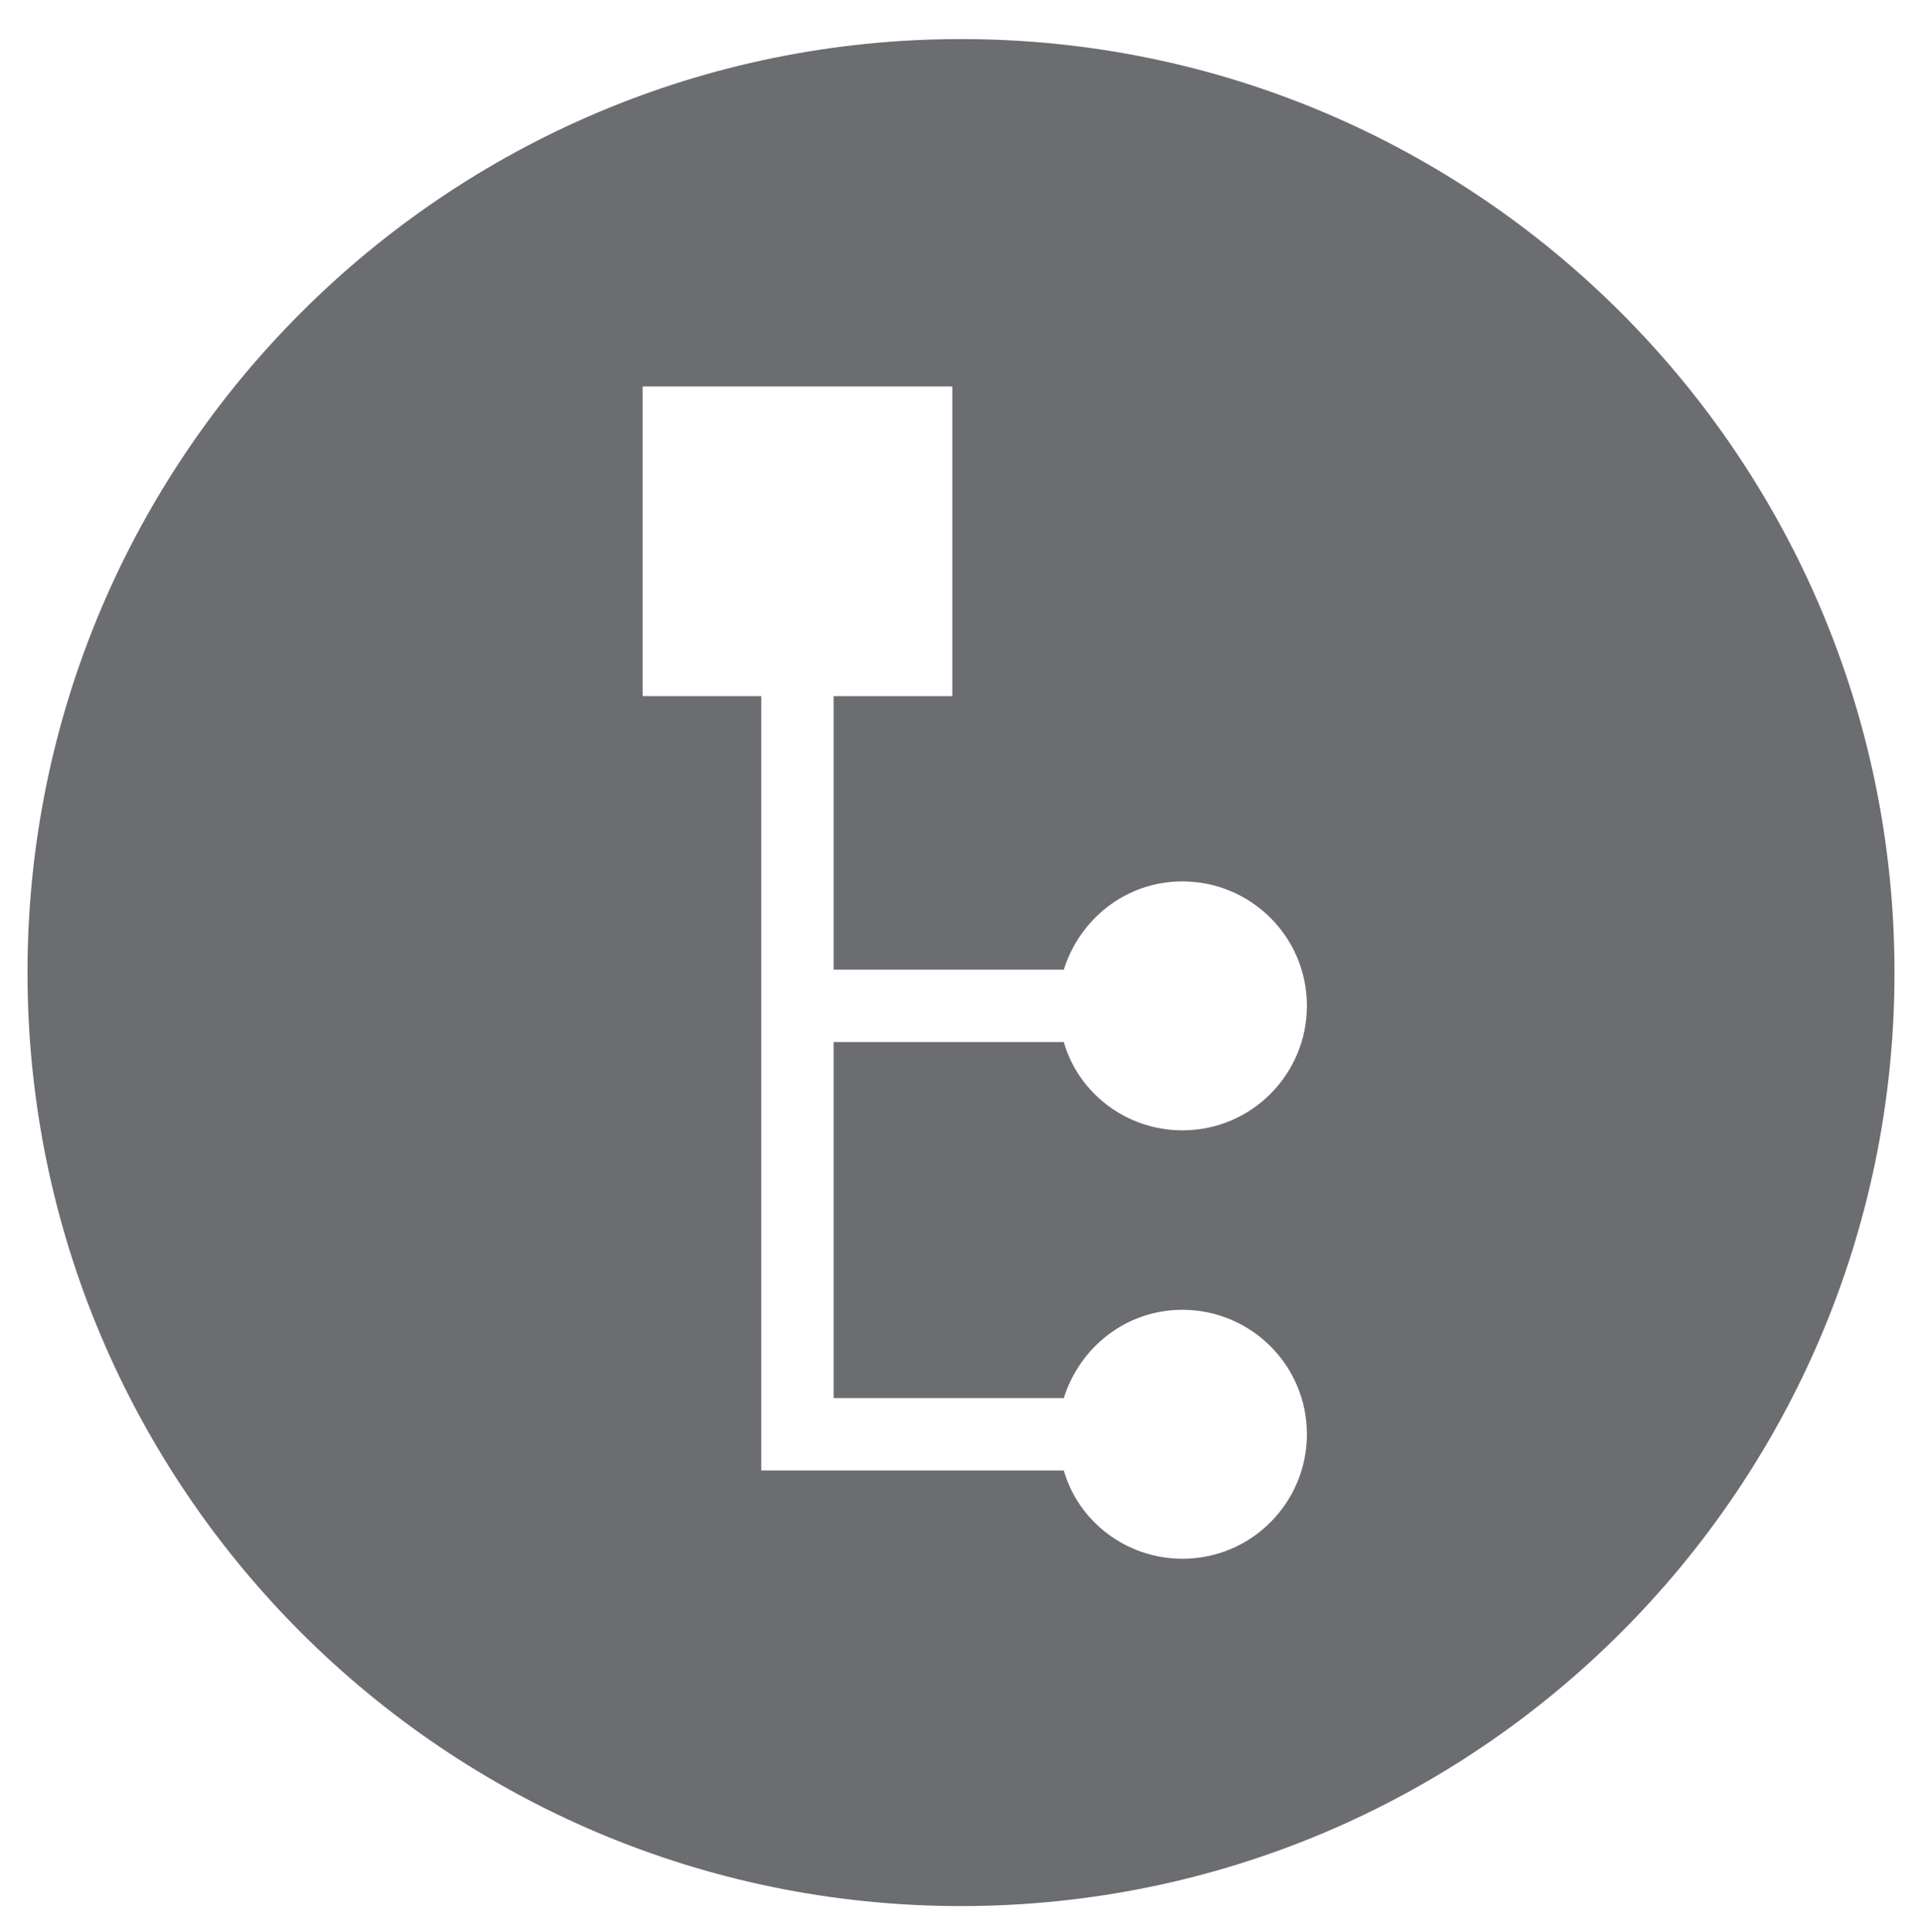 <?xml version="1.0" encoding="utf-8"?>
<!-- Generator: Adobe Illustrator 22.1.0, SVG Export Plug-In . SVG Version: 6.00 Build 0)  -->
<svg version="1.1" id="Layer_1" xmlns="http://www.w3.org/2000/svg" xmlns:xlink="http://www.w3.org/1999/xlink" x="0px" y="0px"
	 viewBox="0 0 132.8 133.5" style="enable-background:new 0 0 132.8 133.5;" xml:space="preserve">
<style type="text/css">
	.st0{fill:#6C6D70;}
	.st1{fill:#F8B132;}
	.st2{fill:#FFFFFF;}
	.st3{fill:none;stroke:#FFFFFF;stroke-width:5;stroke-miterlimit:10;}
</style>
<path class="st0" d="M66.4,2.7C30.8,2.7,1.9,31.6,1.9,67.2s28.9,64.5,64.5,64.5s64.5-28.9,64.5-64.5S102,2.7,66.4,2.7z M73.5,96.6
	c1.1-3.5,4.3-6.1,8.2-6.1c4.7,0,8.6,3.8,8.6,8.6c0,4.7-3.8,8.6-8.6,8.6c-3.9,0-7.2-2.6-8.2-6.1H52.6V48.1h-8.2V26.7h21.4v21.4h-8.2
	V67h15.9c1.1-3.5,4.3-6.1,8.2-6.1c4.7,0,8.6,3.8,8.6,8.6c0,4.7-3.8,8.6-8.6,8.6c-3.9,0-7.2-2.6-8.2-6.1H57.6v24.6H73.5z"/>
</svg>
